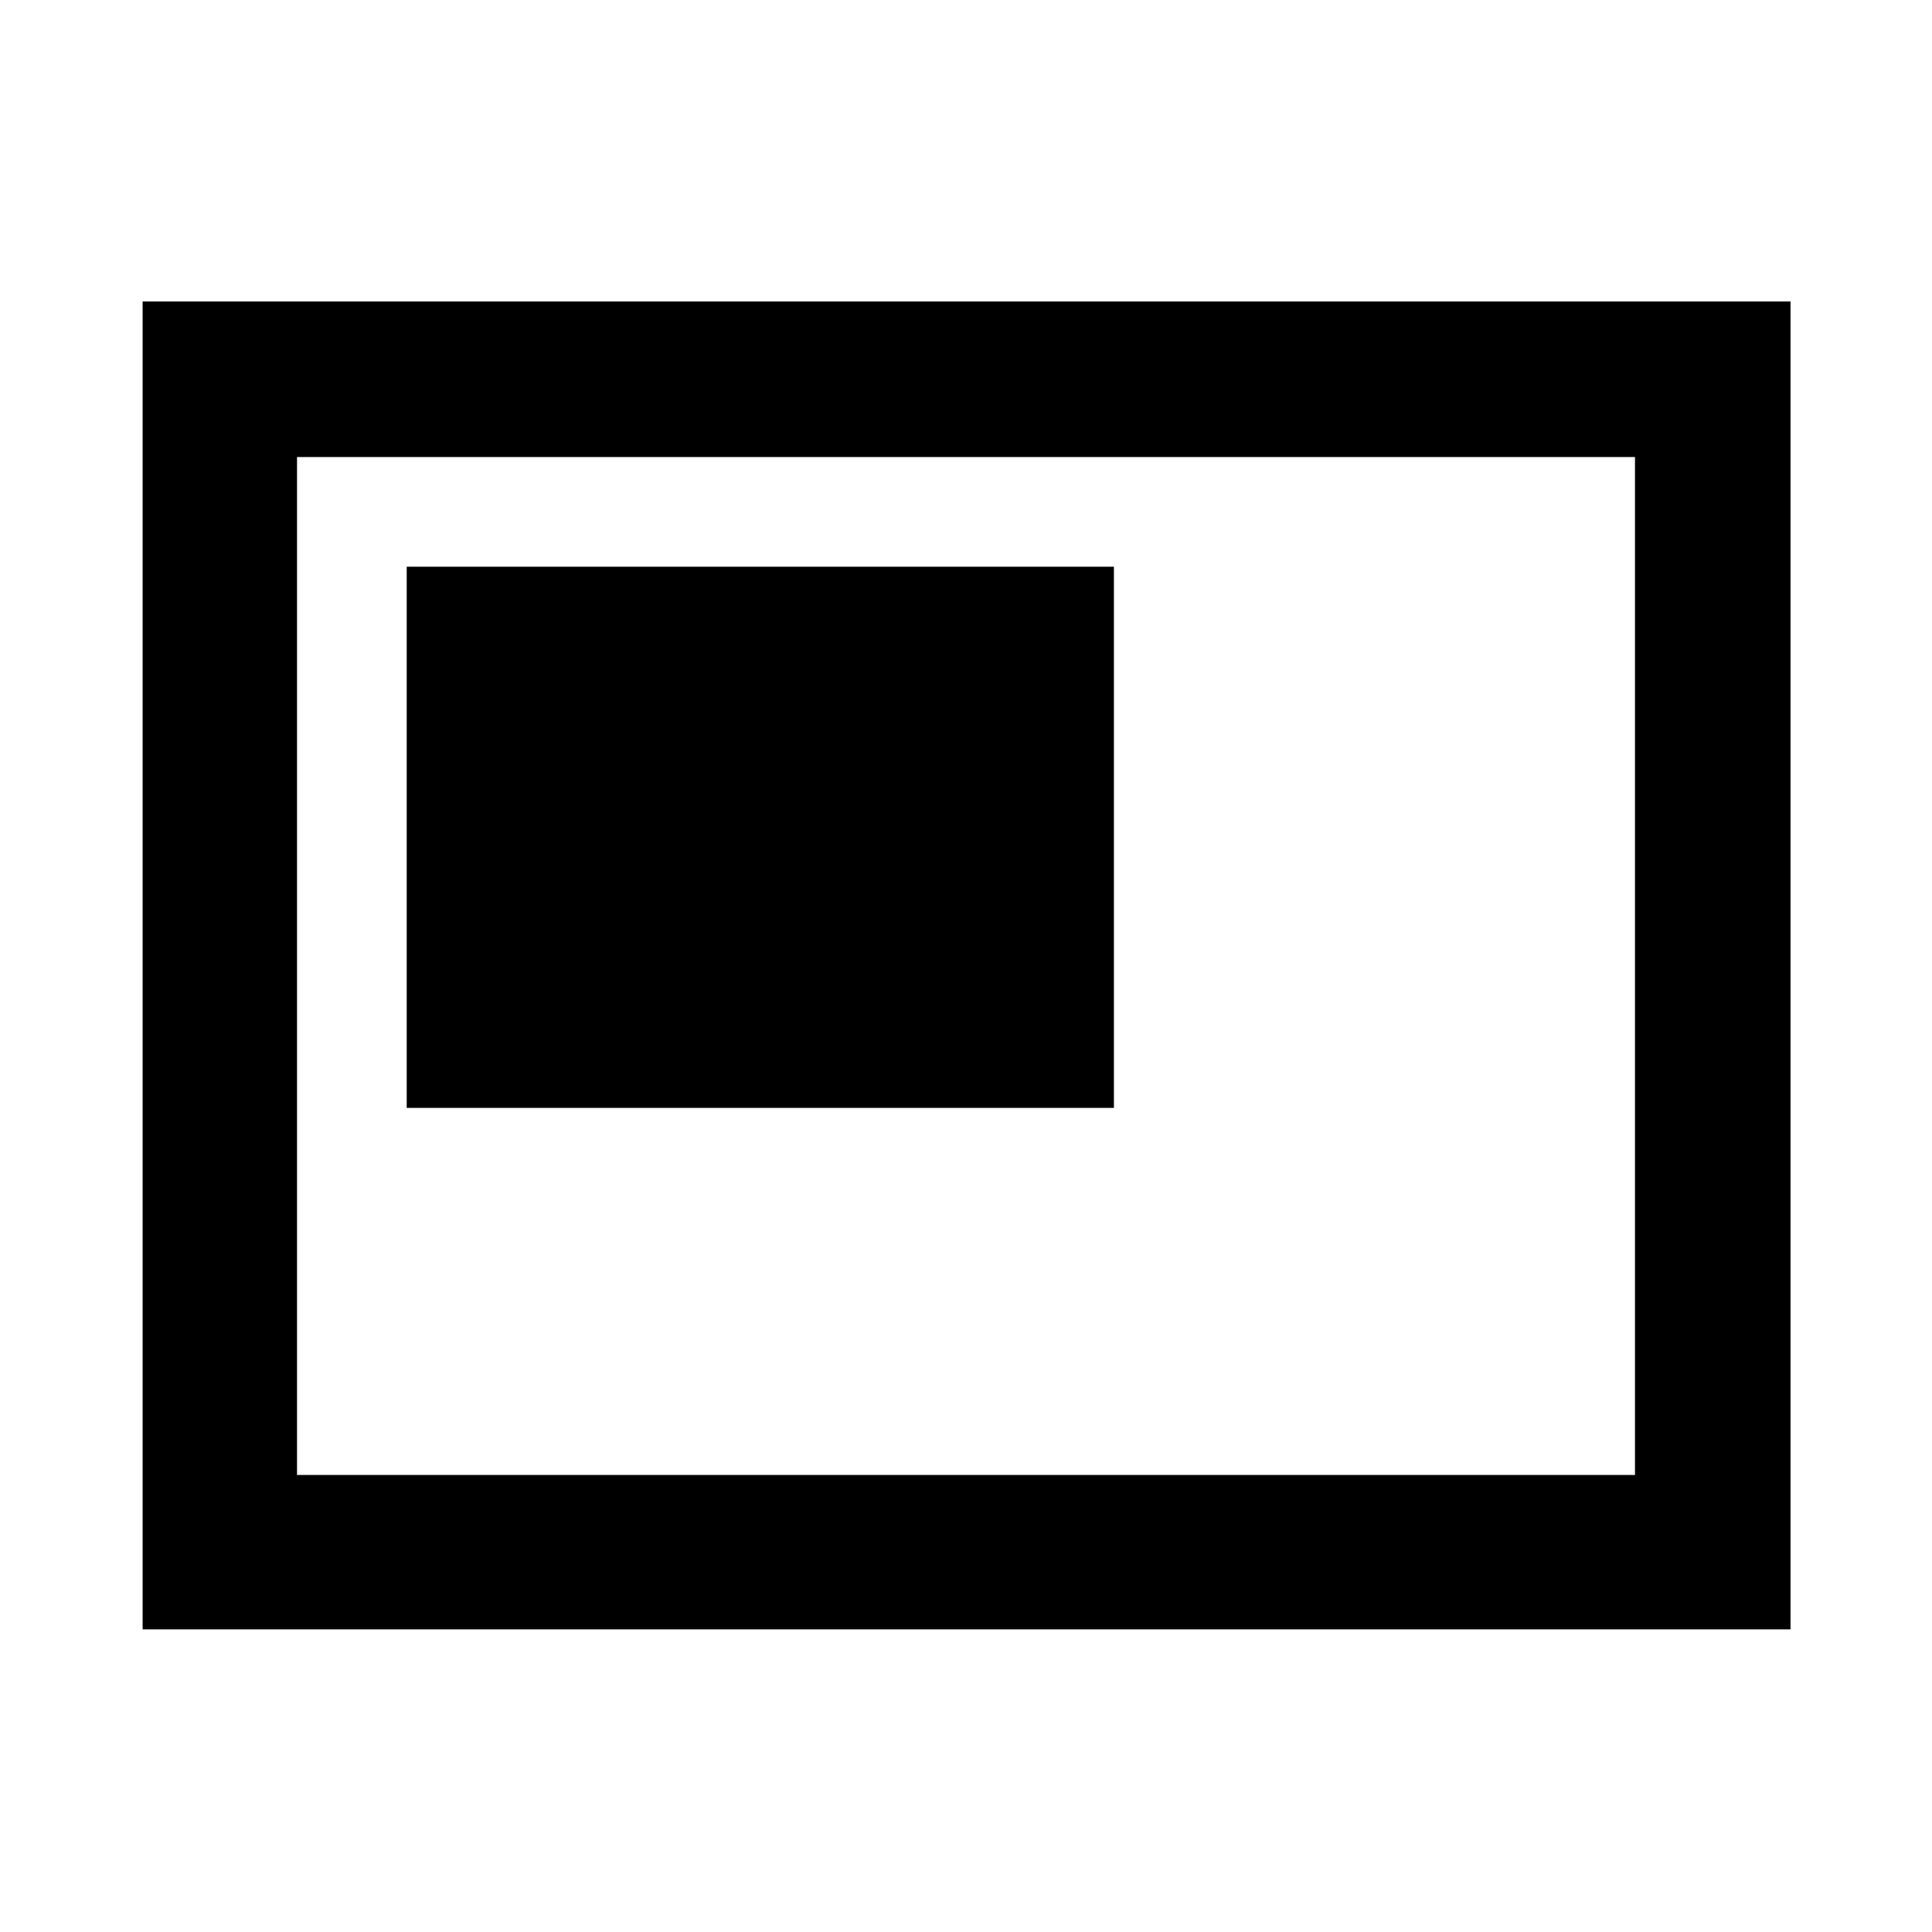 <svg xmlns="http://www.w3.org/2000/svg" height="48" viewBox="0 -960 960 960" width="48"><path d="M202.09-409.5H553.5v-268.91H202.09v268.91ZM70.87-150.37V-810.2H889.7v659.83H70.87Zm76.72-76.72h664.82v-505.82H147.59v505.82Zm0 0v-505.82 505.82Z"/></svg>